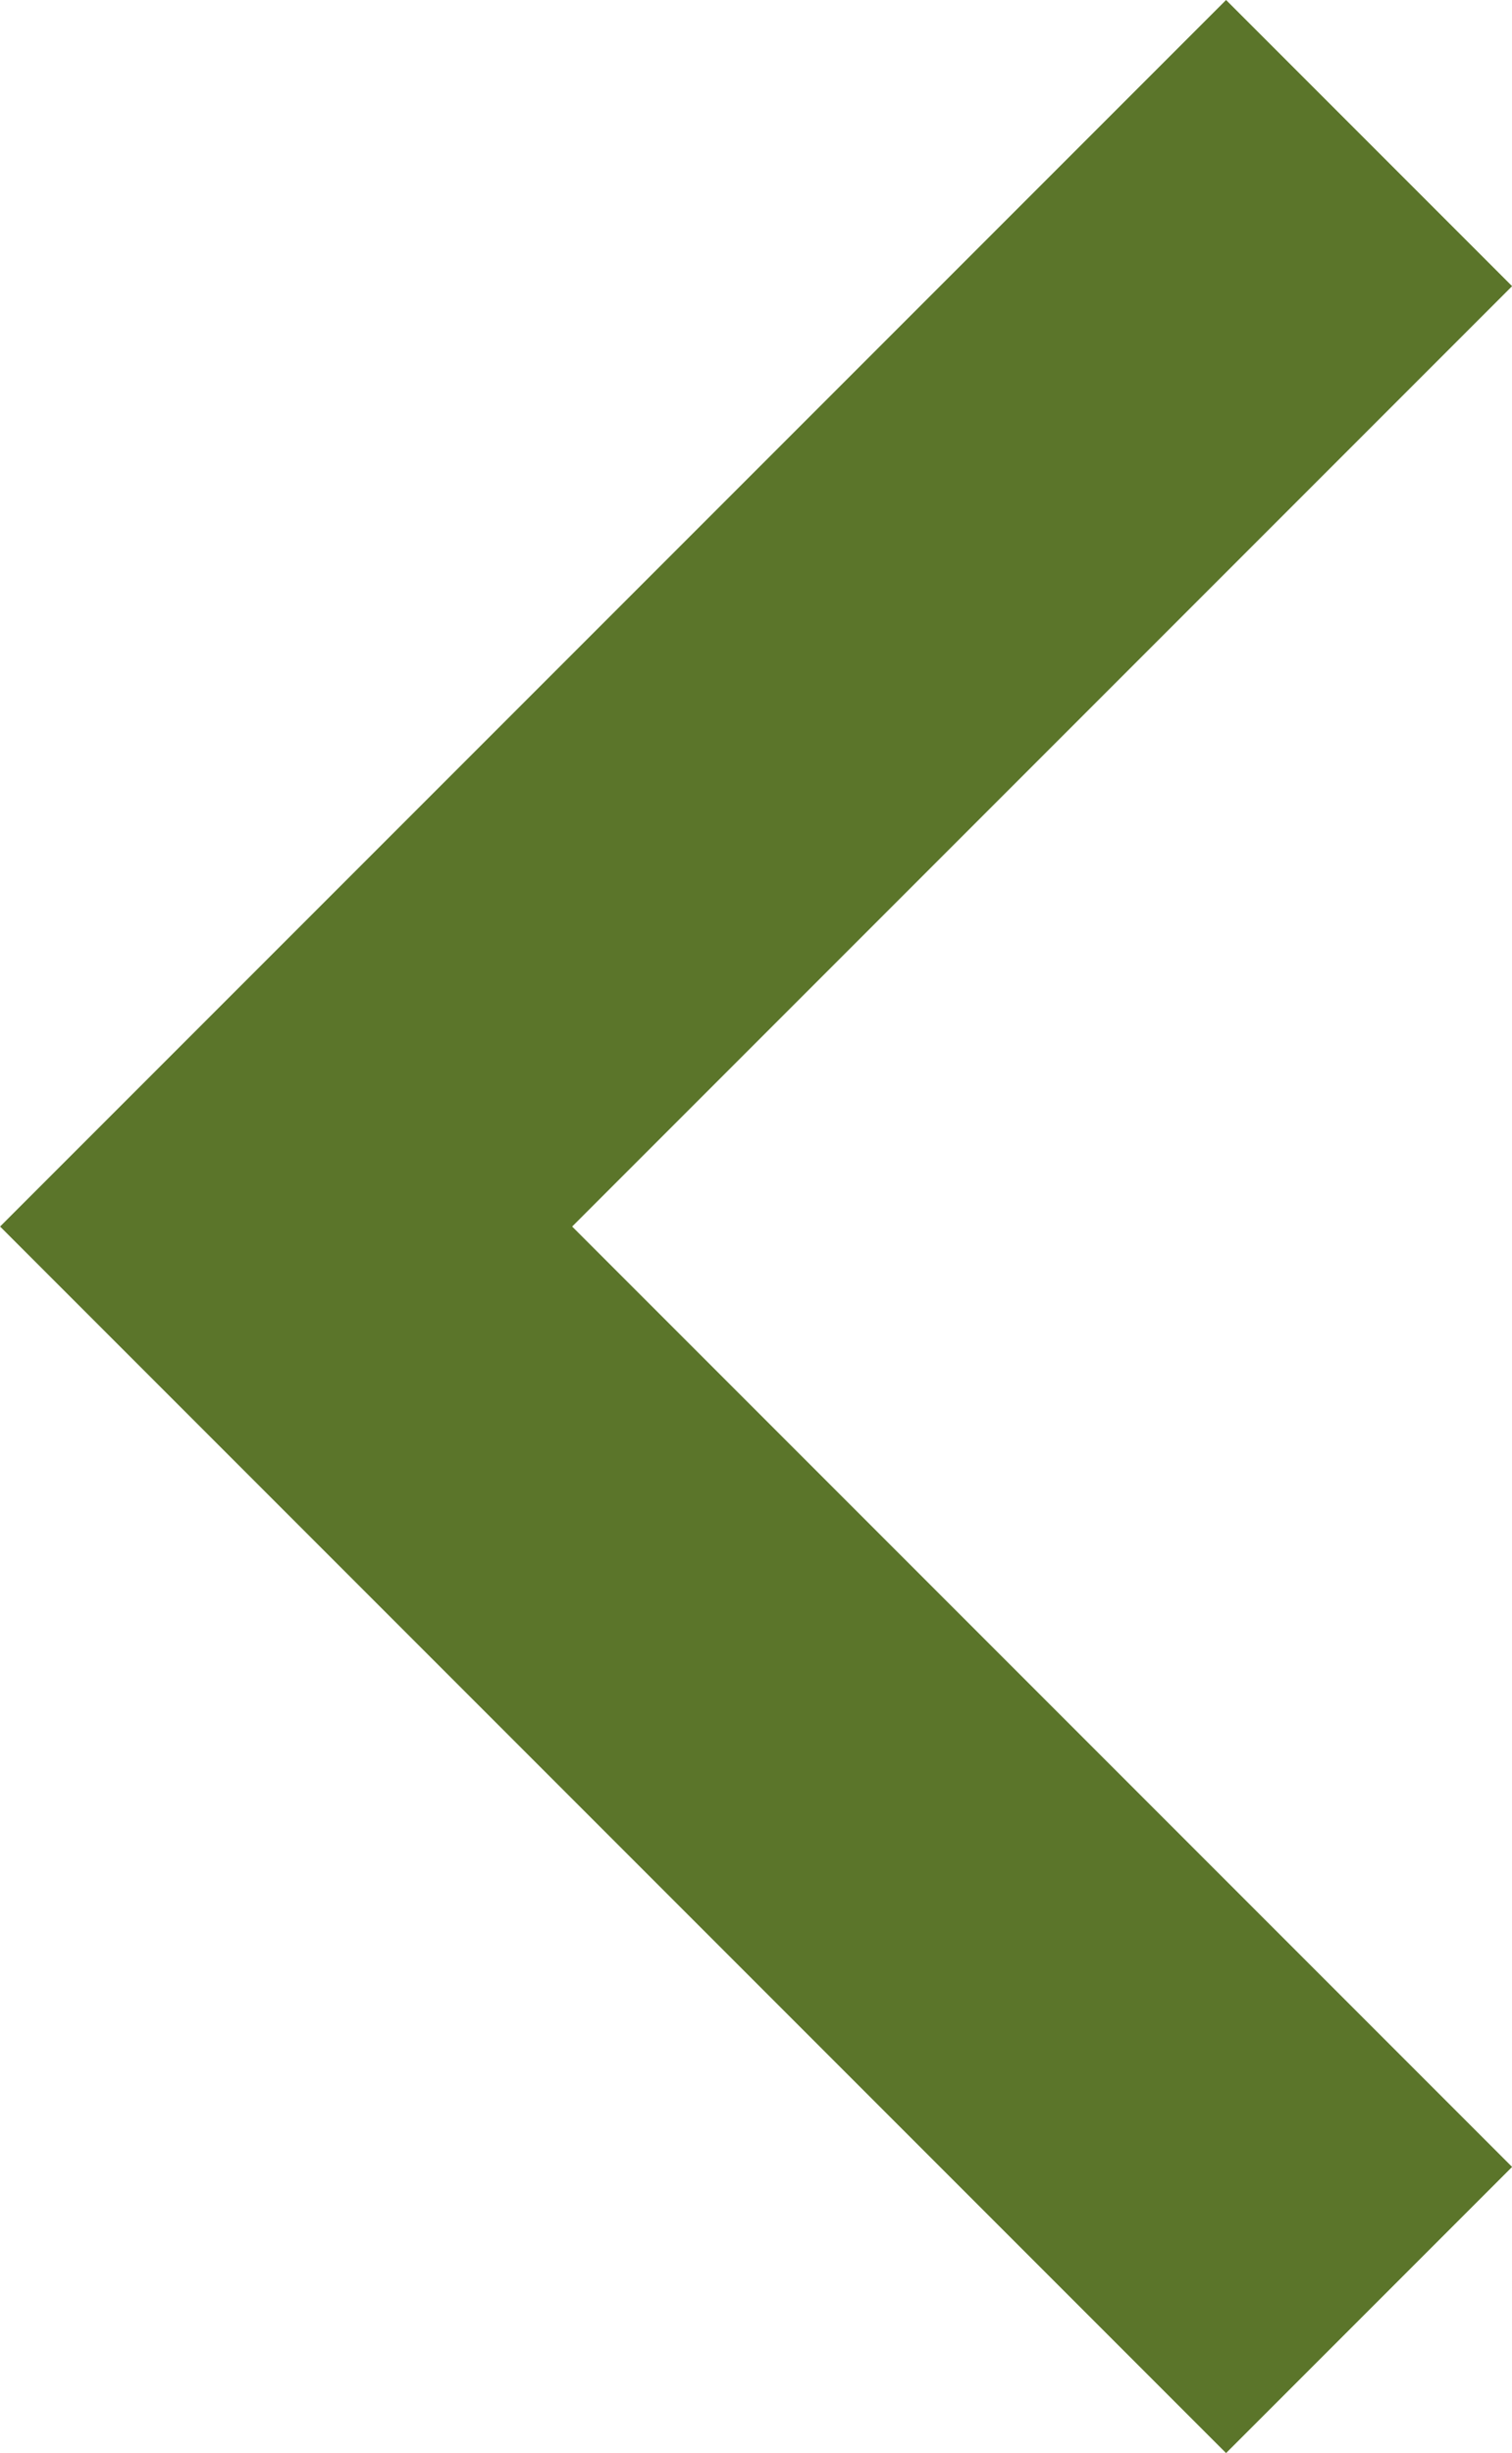 <svg xmlns="http://www.w3.org/2000/svg" width="16.699" height="27.08" viewBox="0 0 16.699 27.08">
  <path id="Path_304" data-name="Path 304" d="M61.809,0,58.65,3.159,69.031,13.54,58.65,23.921l3.159,3.159,13.54-13.54Z" transform="translate(75.35 27.08) rotate(180)" fill="#5b752a"/>
</svg>
